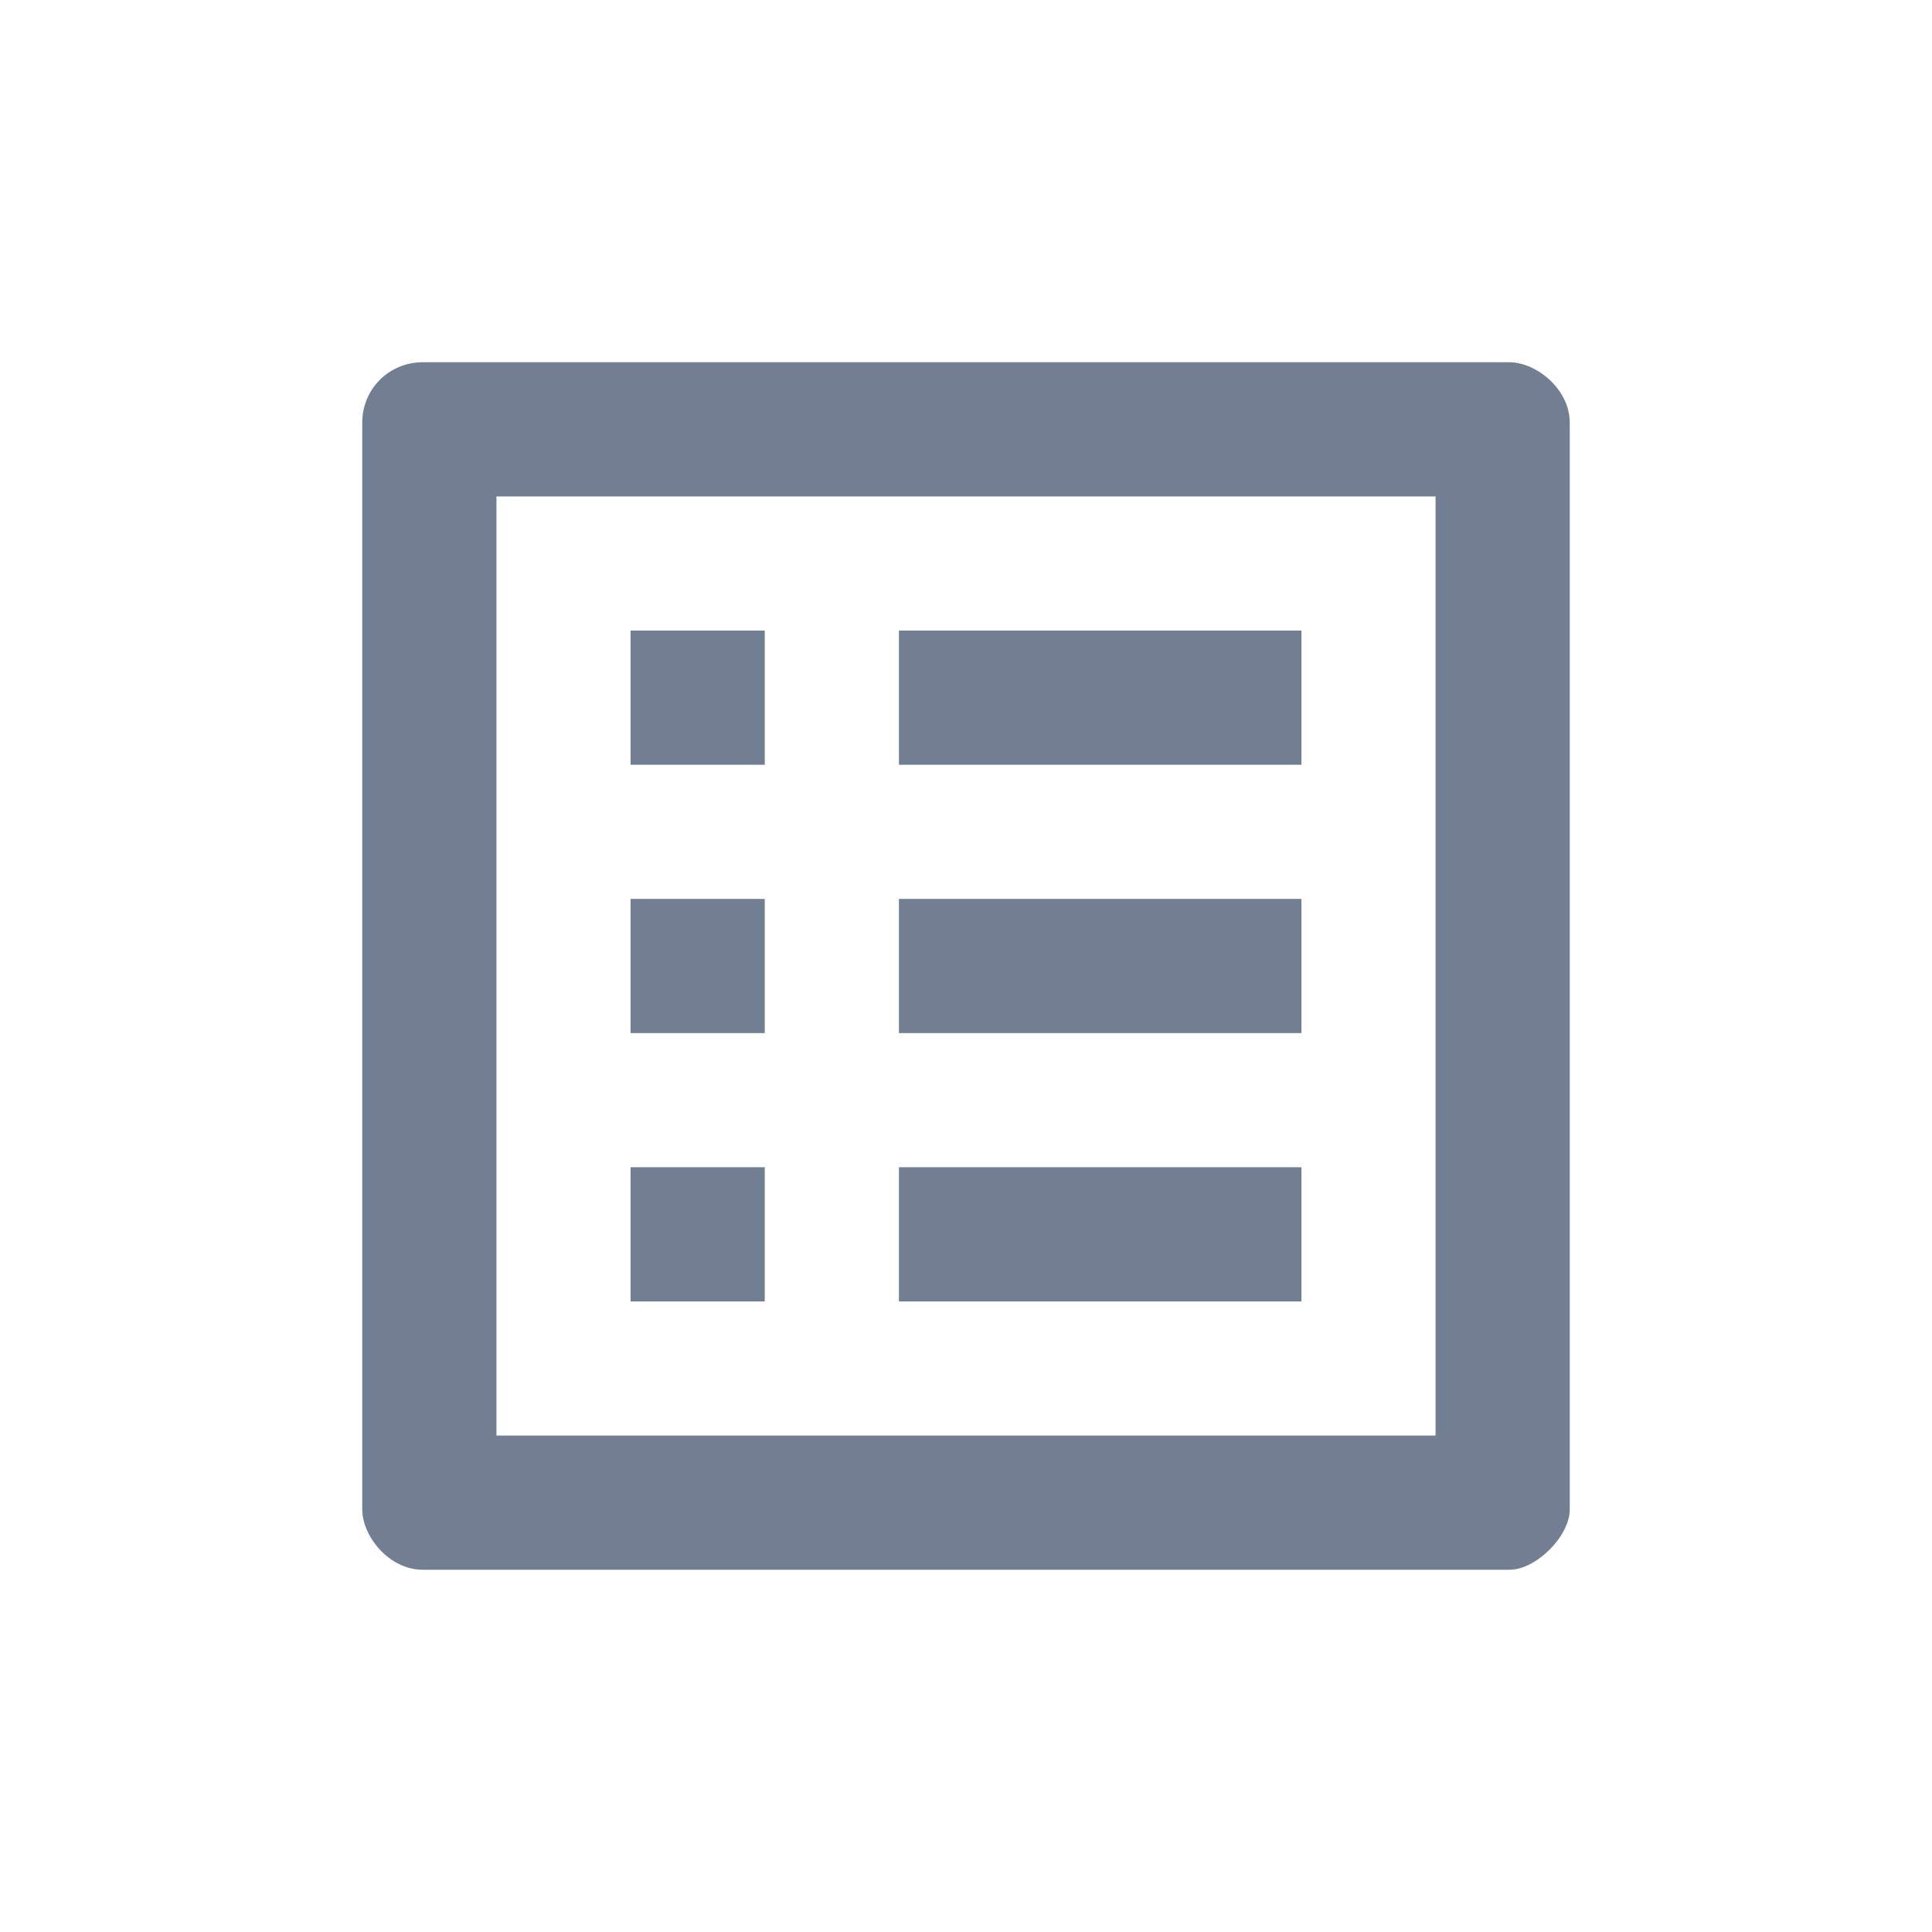 <svg width="24" height="24" viewBox="0 0 24 24" fill="none" xmlns="http://www.w3.org/2000/svg">
<path d="M11.167 7.833H16.167V9.5H11.167V7.833ZM11.167 11.167H16.167V12.833H11.167V11.167ZM11.167 14.5H16.167V16.167H11.167V14.5ZM7.833 7.833H9.5V9.5H7.833V7.833ZM7.833 11.167H9.5V12.833H7.833V11.167ZM7.833 14.5H9.5V16.167H7.833V14.5ZM18.75 4.5H5.25C4.833 4.5 4.5 4.833 4.5 5.25V18.75C4.5 19.083 4.833 19.5 5.25 19.5H18.75C19.083 19.5 19.5 19.083 19.5 18.75V5.25C19.5 4.833 19.083 4.5 18.75 4.5ZM17.833 17.833H6.167V6.167H17.833V17.833Z" fill="#727E91"/>
</svg>
